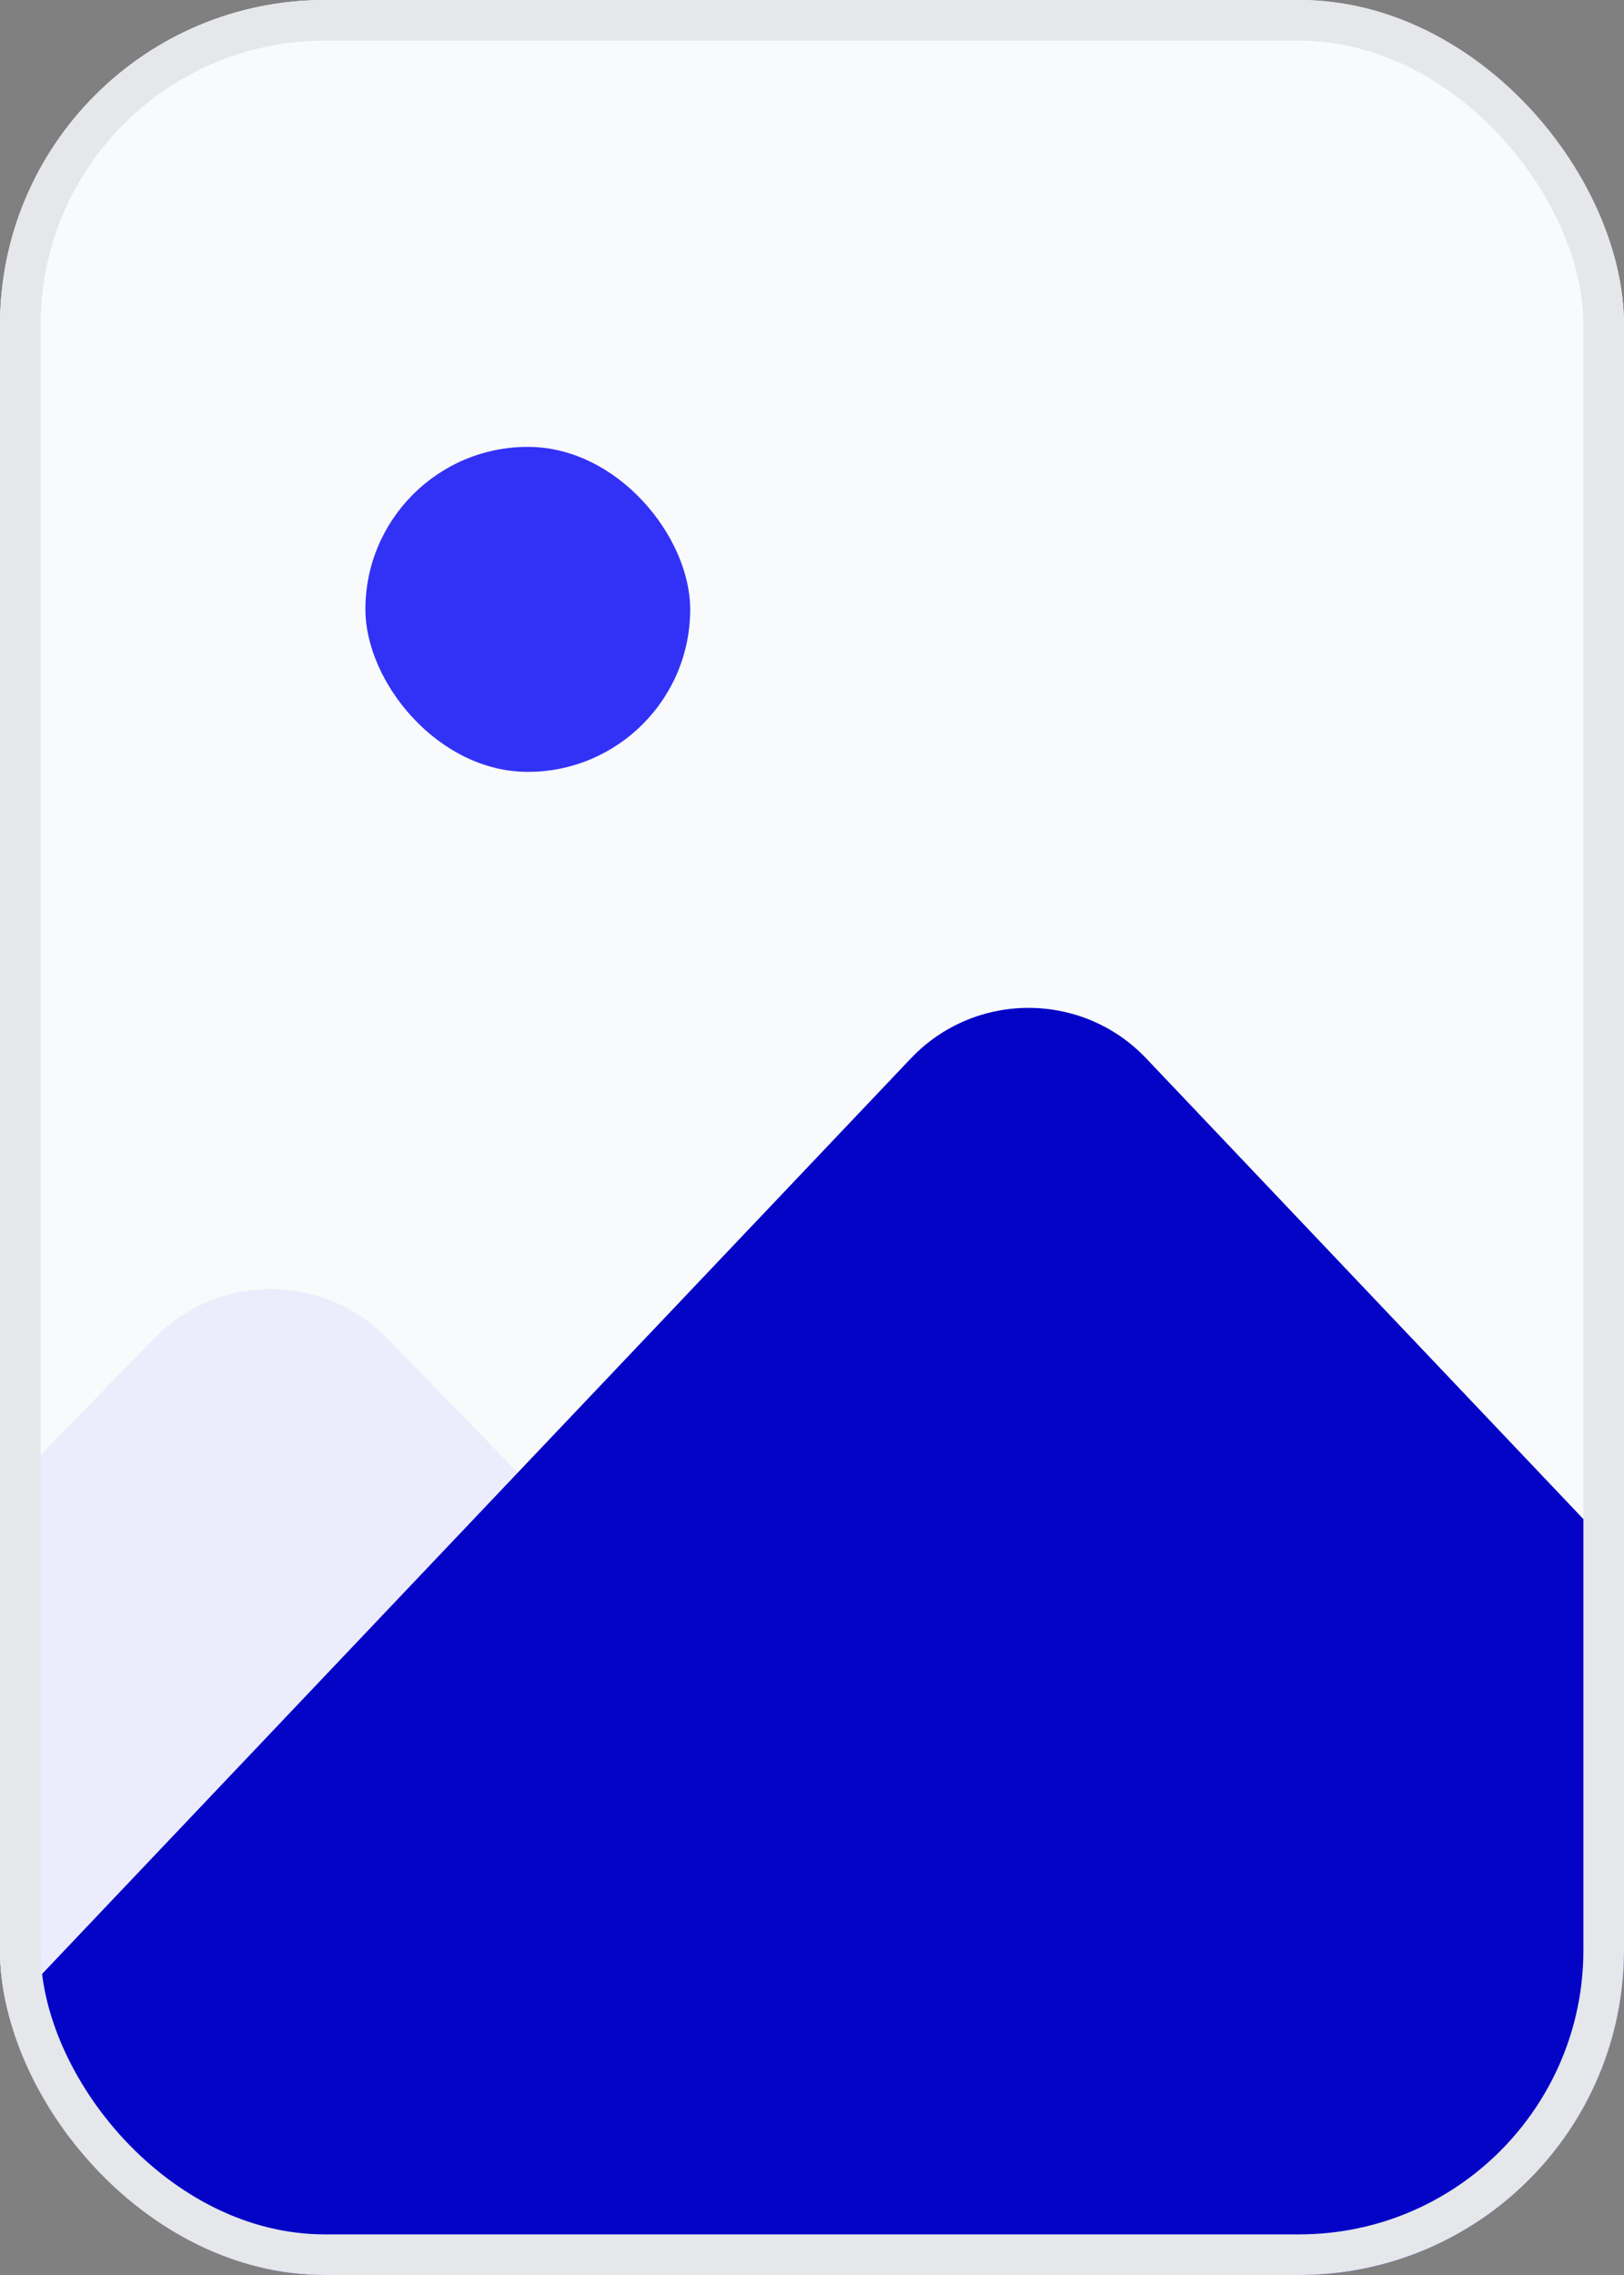 <svg width="40" height="56" viewBox="0 0 40 56" fill="none" xmlns="http://www.w3.org/2000/svg">
<rect x="0" y="0" width="40" height="56" fill="#808080" stroke="none"/>
<g clip-path="url(#clip0_625_72)">
<rect width="40" height="56" rx="8" fill="#F9FAFB"/>
<path d="M-2 56H22.518C26.056 56 27.852 51.743 25.383 49.209L9.532 32.94C7.962 31.329 5.372 31.329 3.802 32.94L-4.865 41.835C-5.593 42.582 -6 43.584 -6 44.627V52C-6 54.209 -4.209 56 -2 56Z" fill="#ECECFD"/>
<path d="M37 56H3.314C-0.2 56 -2.006 51.794 0.413 49.246L22.433 26.055C24.01 24.394 26.657 24.394 28.234 26.055L39.901 38.342C40.606 39.086 41 40.072 41 41.096V52C41 54.209 39.209 56 37 56Z" fill="#0404C7"/>
<rect x="9" y="11" width="8" height="8" rx="4" fill="#3232F6"/>
</g>
<rect x="0.5" y="0.5" width="39" height="55" rx="7.5" stroke="#E5E7EB"/>
<defs>
<clipPath id="clip0_625_72">
<rect width="40" height="56" rx="8" fill="white"/>
</clipPath>
</defs>
</svg>
